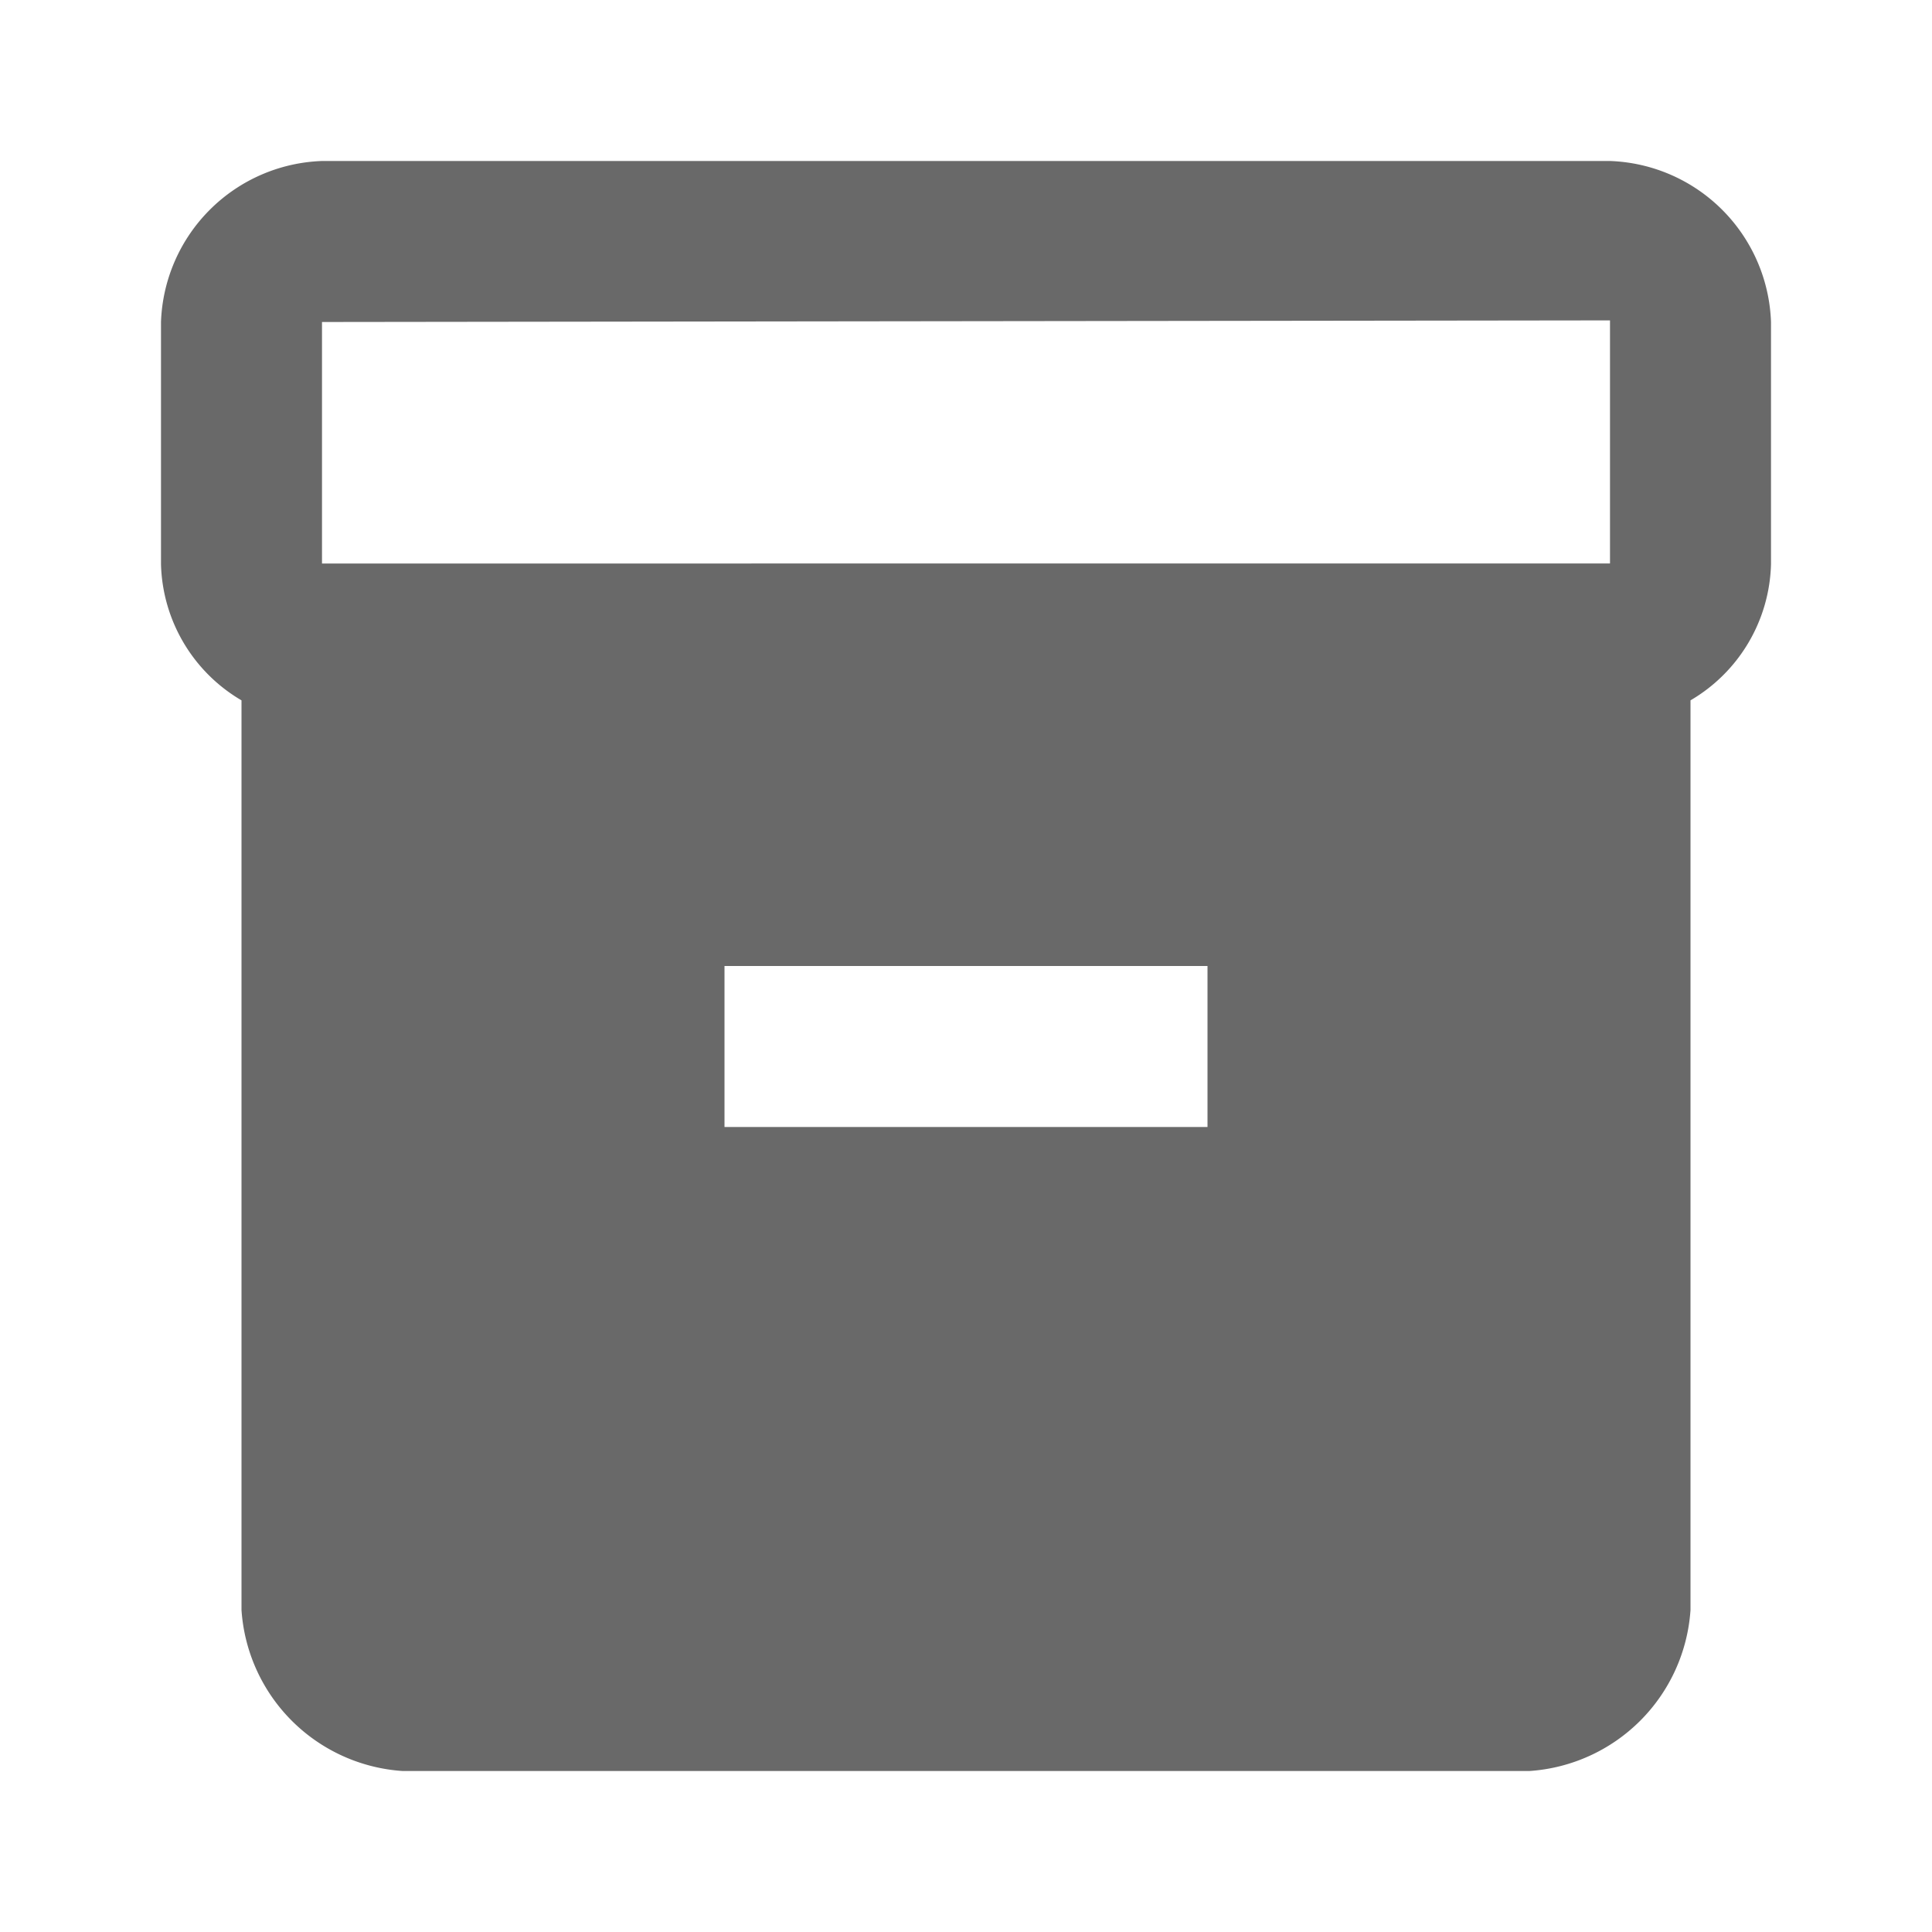 <svg id="inventory_black_24dp" xmlns="http://www.w3.org/2000/svg" width="24" height="24" viewBox="0 0 24 24">
  <path id="Caminho_29607" data-name="Caminho 29607" d="M0,0H24V24H0Z" fill="none"/>
  <path id="Caminho_29608" data-name="Caminho 29608" d="M20,2H4A2.074,2.074,0,0,0,2,4V7.01A2.02,2.02,0,0,0,3,8.7V20a2.149,2.149,0,0,0,2,2H19a2.149,2.149,0,0,0,2-2V8.7a2.02,2.02,0,0,0,1-1.69V4A2.074,2.074,0,0,0,20,2ZM15,14H9V12h6Zm5-7H4V4l16-.02Z" fill="#696969"/>
</svg>
